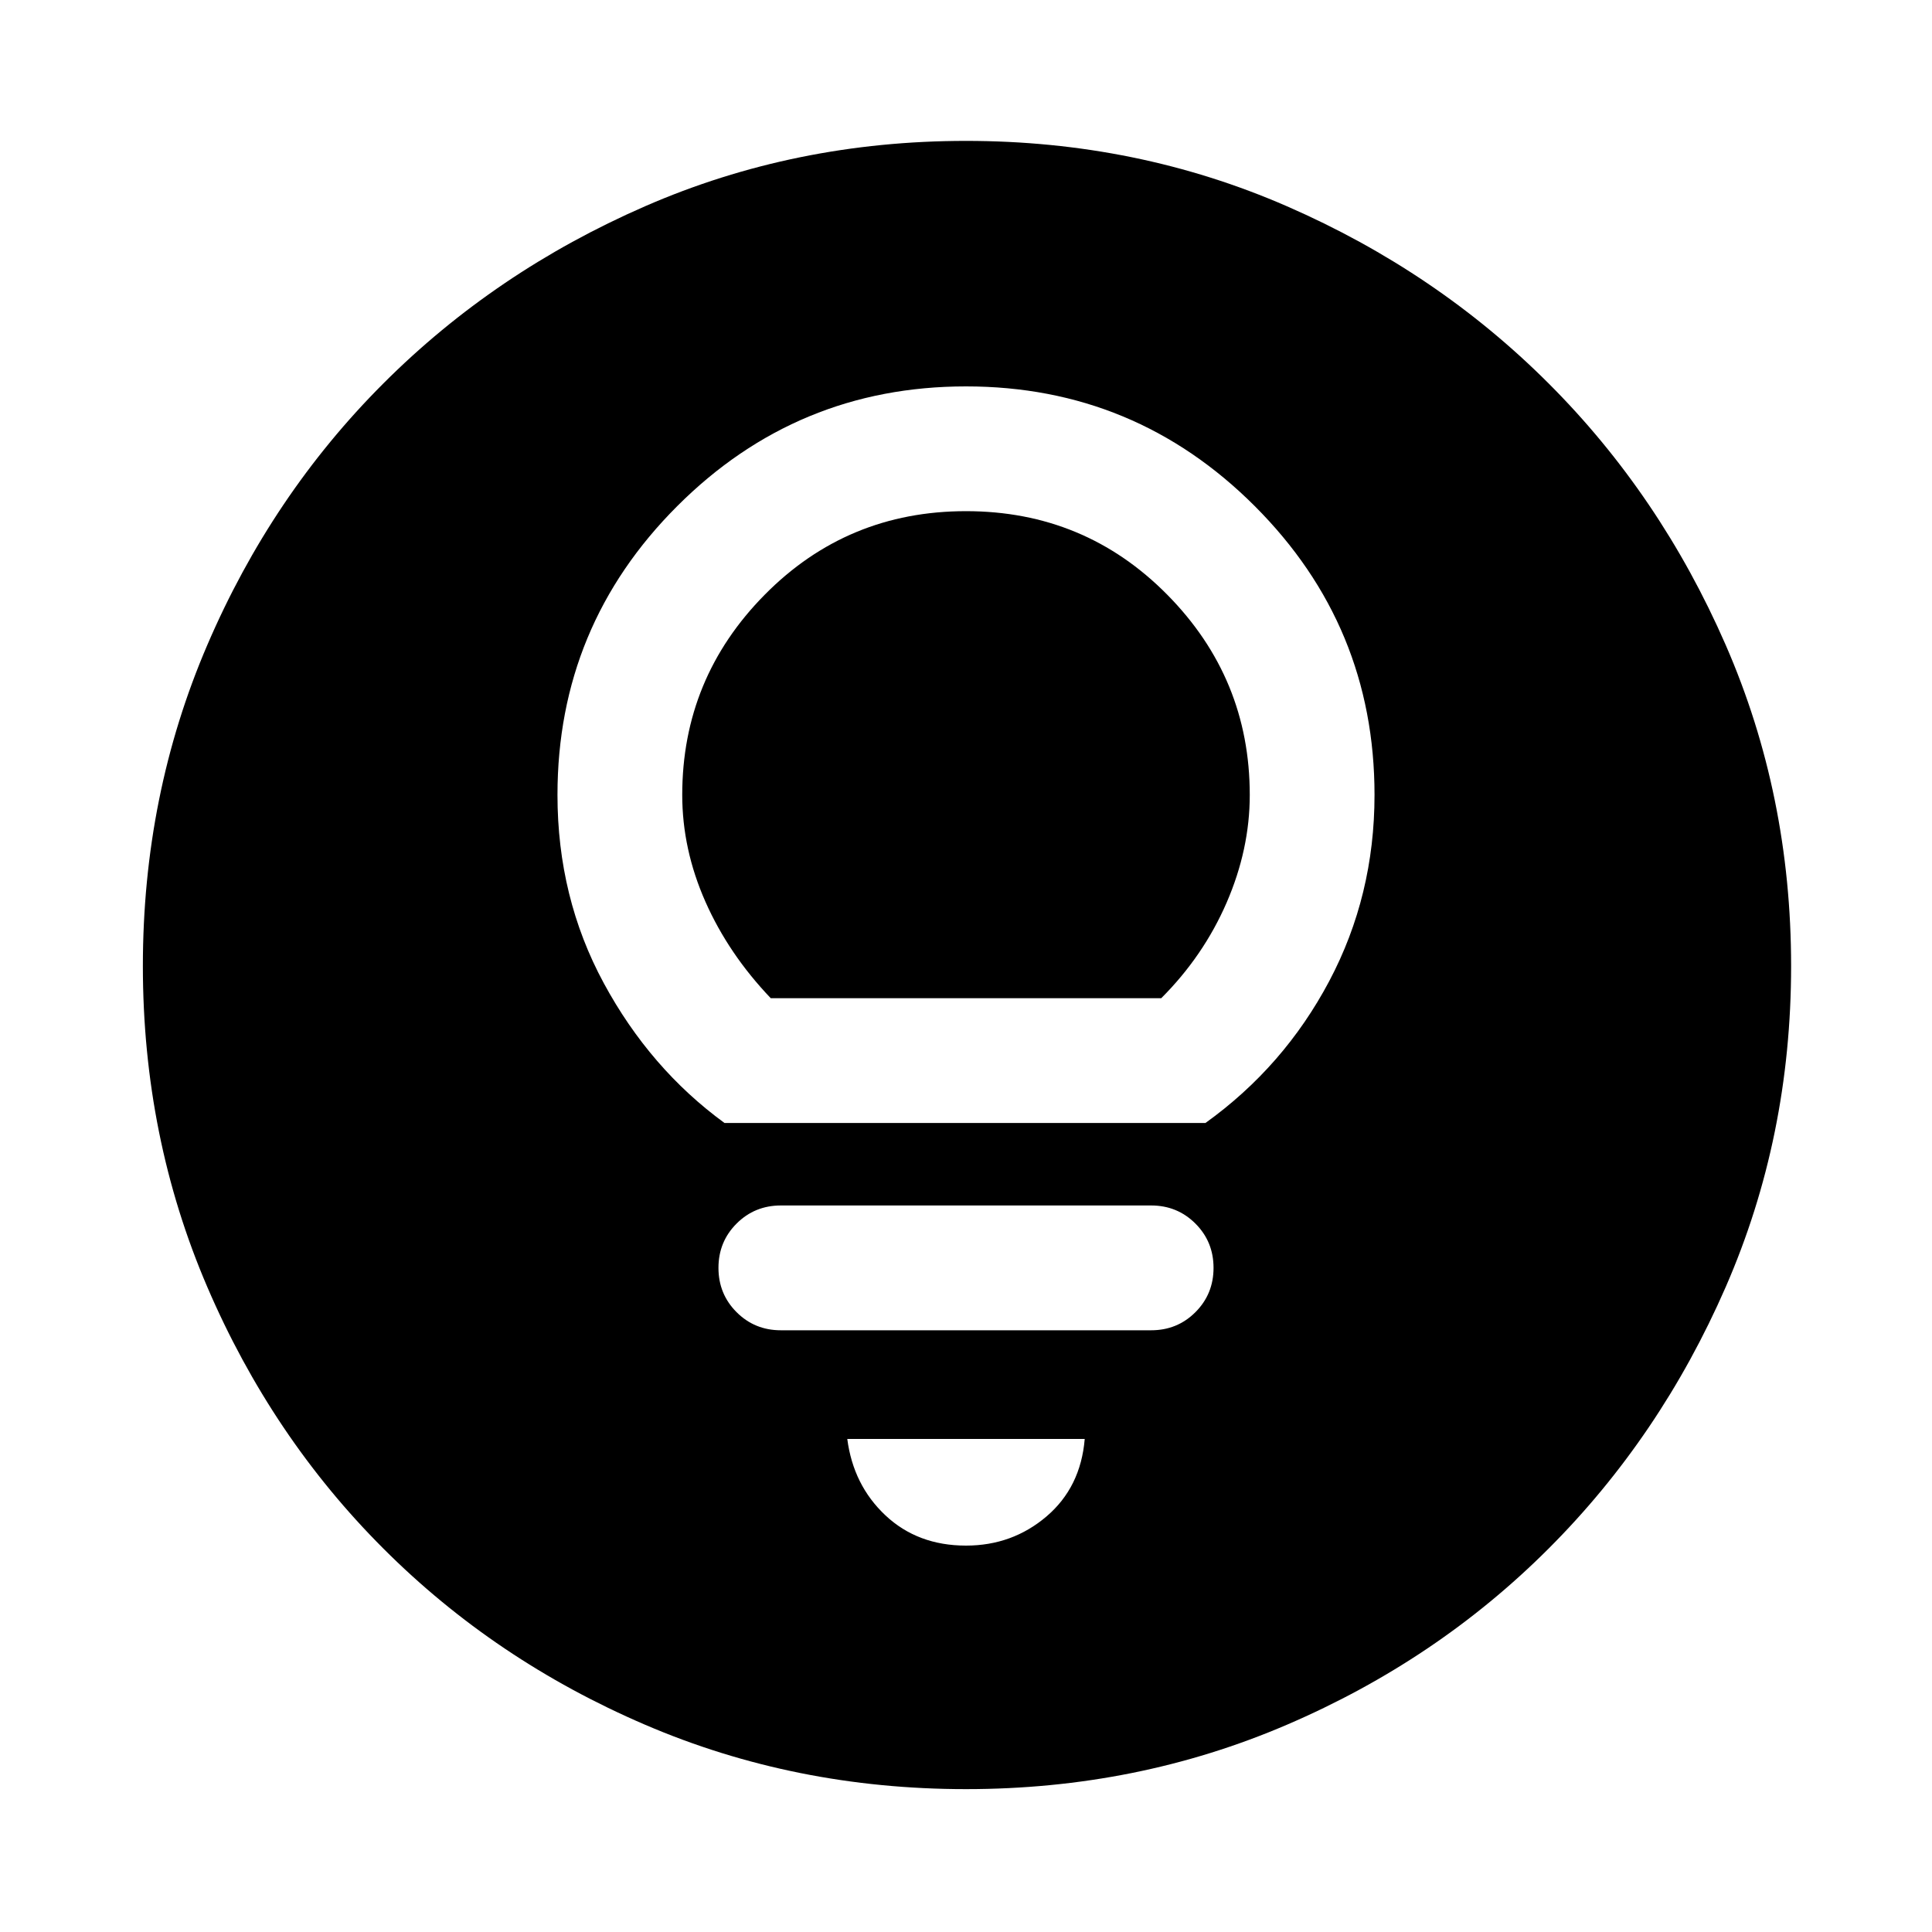 <svg xmlns="http://www.w3.org/2000/svg" height="40" width="40"><path d="M15 23.25h9.958q1.625-1.167 2.563-2.938.937-1.77.937-3.854 0-3.5-2.479-5.979T20 8q-3.5 0-5.979 2.479t-2.479 5.979q0 2.125.958 3.896T15 23.25Zm.958-2.583q-.875-.917-1.354-2-.479-1.084-.479-2.209 0-2.416 1.708-4.145 1.709-1.73 4.167-1.73 2.458 0 4.167 1.73 1.708 1.729 1.708 4.145 0 1.125-.479 2.23-.479 1.104-1.354 1.979Zm.209 6.875h7.666q.542 0 .917-.375t.375-.917q0-.542-.375-.917t-.917-.375h-7.666q-.542 0-.917.375t-.375.917q0 .542.375.917t.917.375ZM20 32q.958 0 1.667-.604.708-.604.791-1.604h-4.916q.125.958.791 1.583Q19 32 20 32Zm0 5.042q-3.542 0-6.646-1.334-3.104-1.333-5.416-3.646-2.313-2.312-3.646-5.416Q2.958 23.542 2.958 20t1.334-6.646q1.333-3.104 3.646-5.416 2.312-2.313 5.416-3.667Q16.458 2.917 20 2.917t6.646 1.354q3.104 1.354 5.416 3.667 2.313 2.312 3.667 5.416 1.354 3.104 1.354 6.646t-1.354 6.646q-1.354 3.104-3.667 5.416-2.312 2.313-5.416 3.646-3.104 1.334-6.646 1.334Z"/></svg>